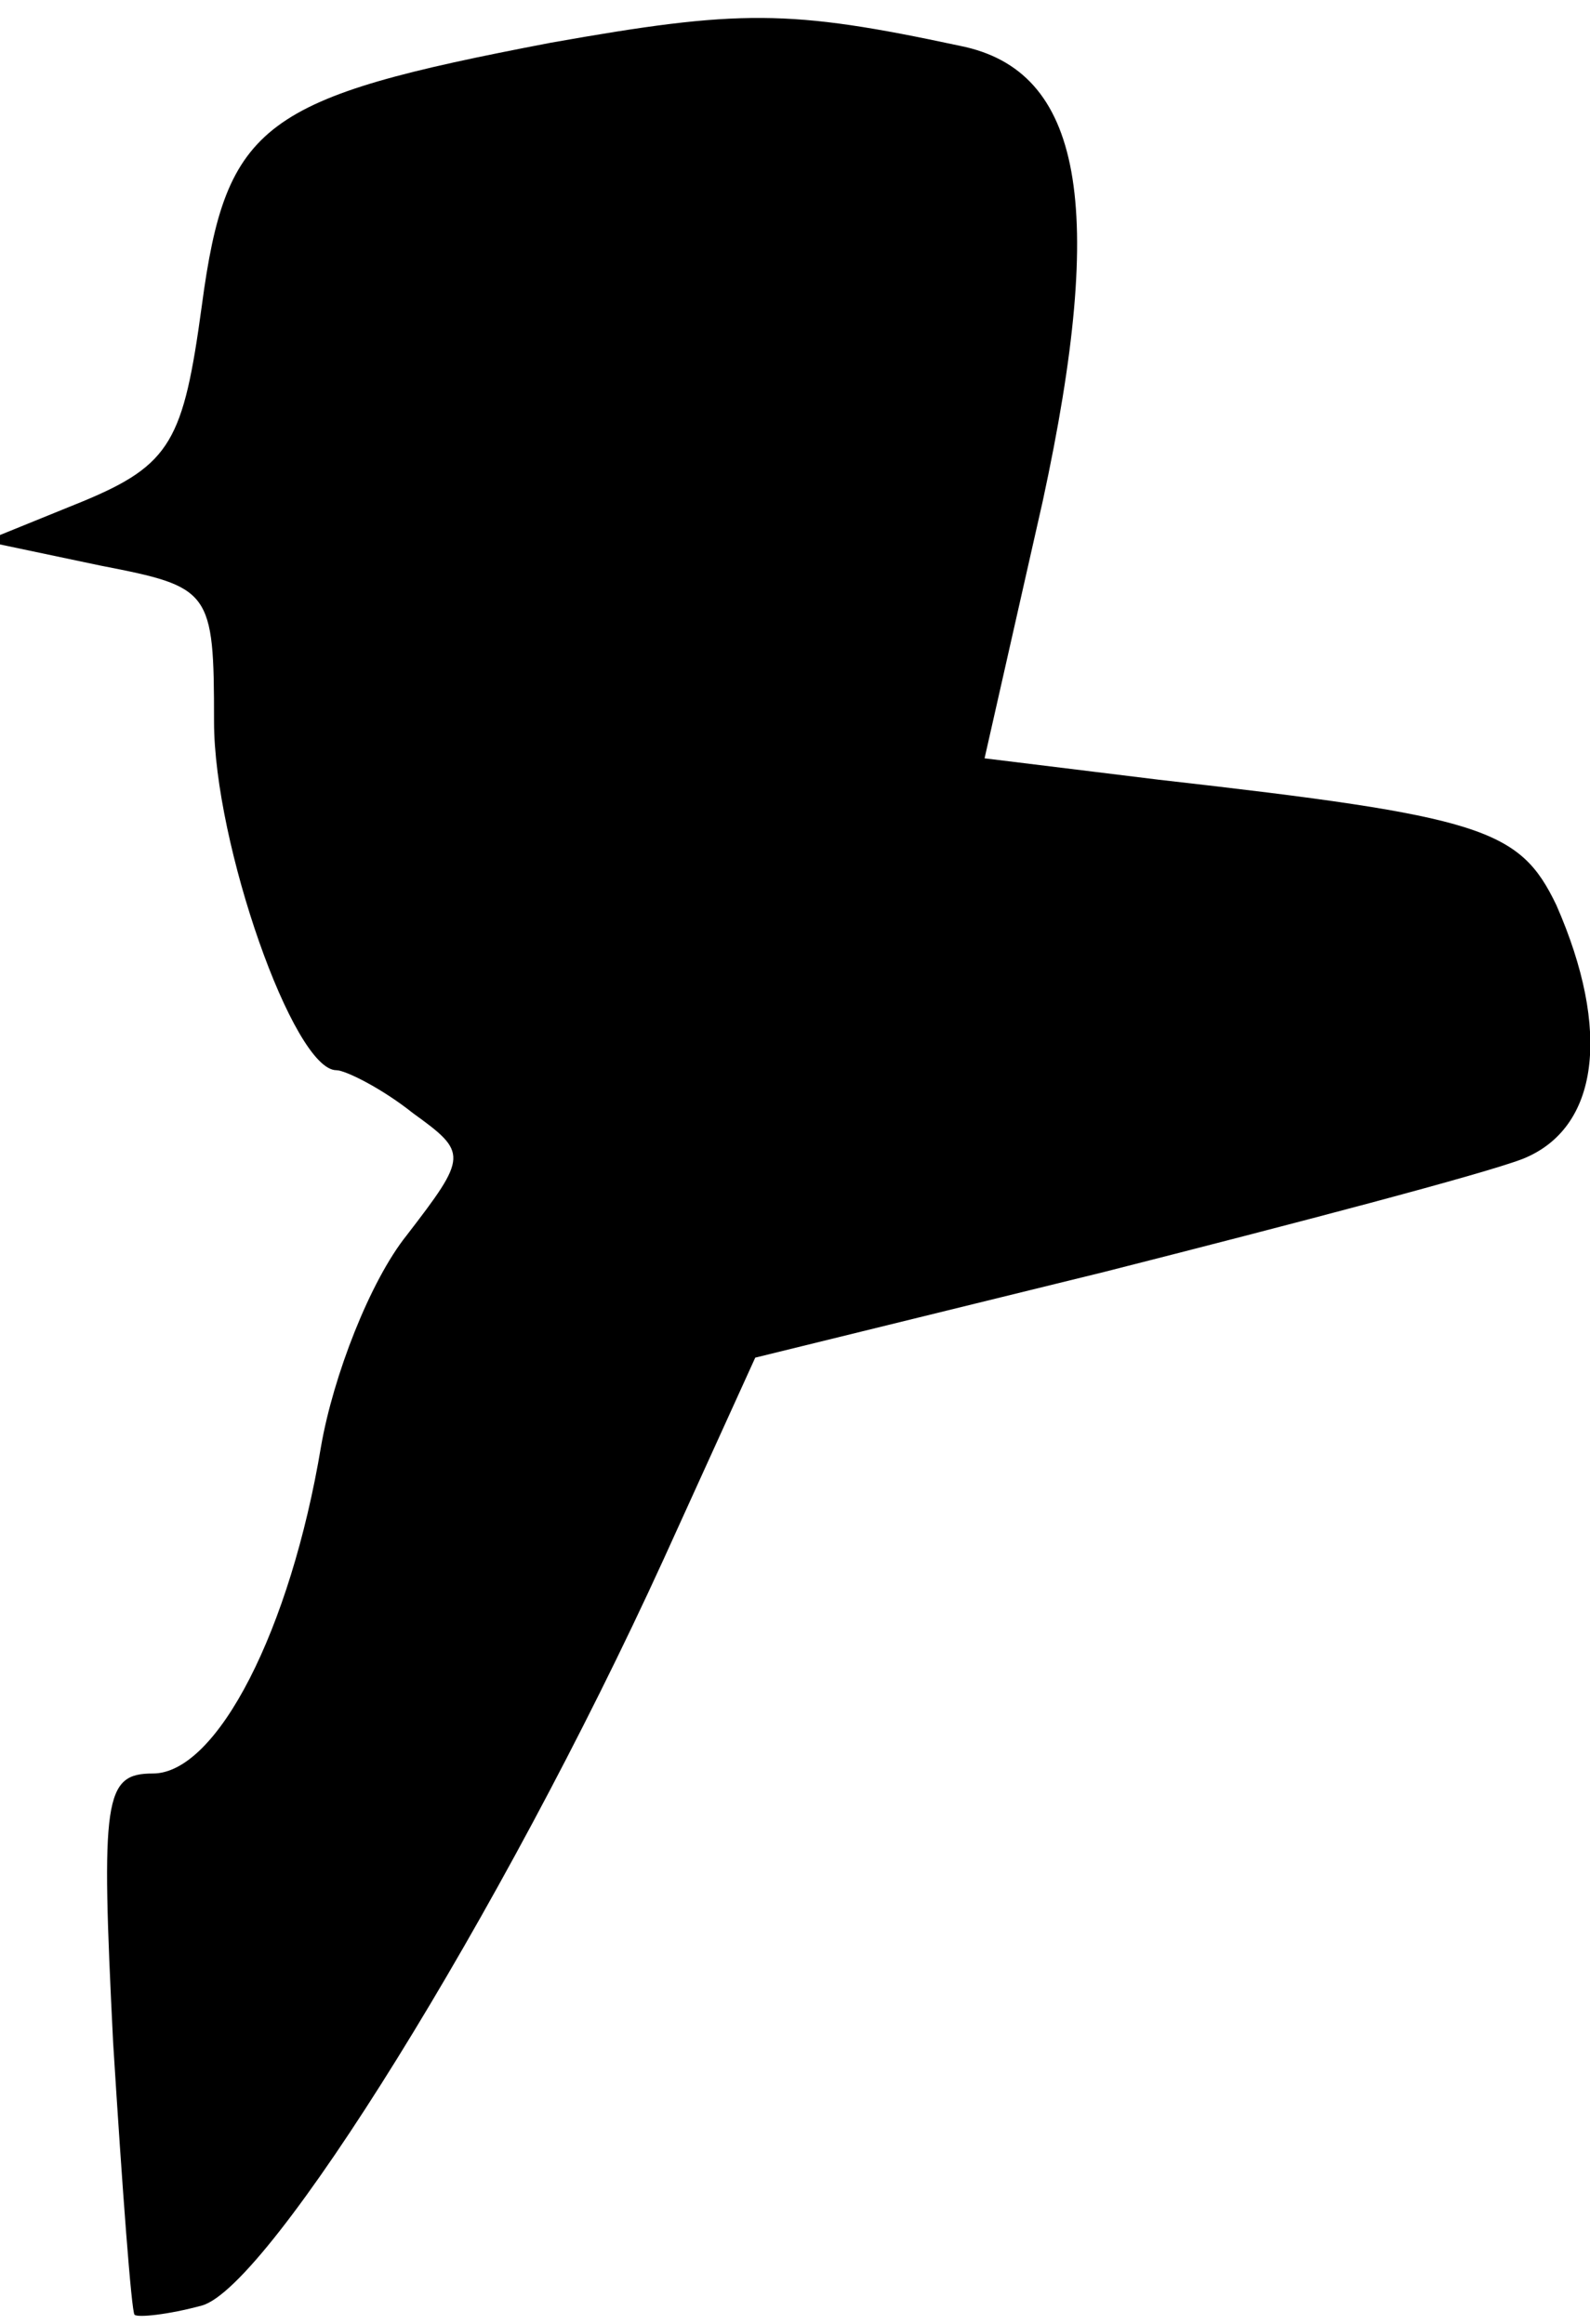 <?xml version="1.0" standalone="no"?>
<!DOCTYPE svg PUBLIC "-//W3C//DTD SVG 20010904//EN"
 "http://www.w3.org/TR/2001/REC-SVG-20010904/DTD/svg10.dtd">
<svg version="1.0" xmlns="http://www.w3.org/2000/svg"
 width="52pt" height="76pt" viewBox="0 0 52 76"
 preserveAspectRatio="xMidYMid meet">
<g transform="translate(0,76) scale(0.1,-0.1)"
fill="#000000" stroke="none">
<path fill="#000000" stroke="none" d="M180 746 c-94 -18 -106 -26 -114 -86
-6 -44 -10 -52 -39 -64 l-32 -13 38 -8 c36 -7 37 -8 37 -51 0 -40 26 -114 40
-114 3 0 15 -6 25 -14 18 -13 18 -14 -2 -40 -12 -15 -24 -46 -28 -69 -10 -60
-34 -107 -55 -107 -16 0 -17 -8 -13 -88 3 -48 6 -88 7 -89 1 -1 11 0 22 3 22
6 98 128 151 244 l30 66 114 28 c63 16 124 32 137 37 25 10 29 42 11 83 -12
25 -24 29 -130 41 l-57 7 19 84 c21 97 13 141 -27 149 -56 12 -72 12 -134 1z"/>
</g>
</svg>
